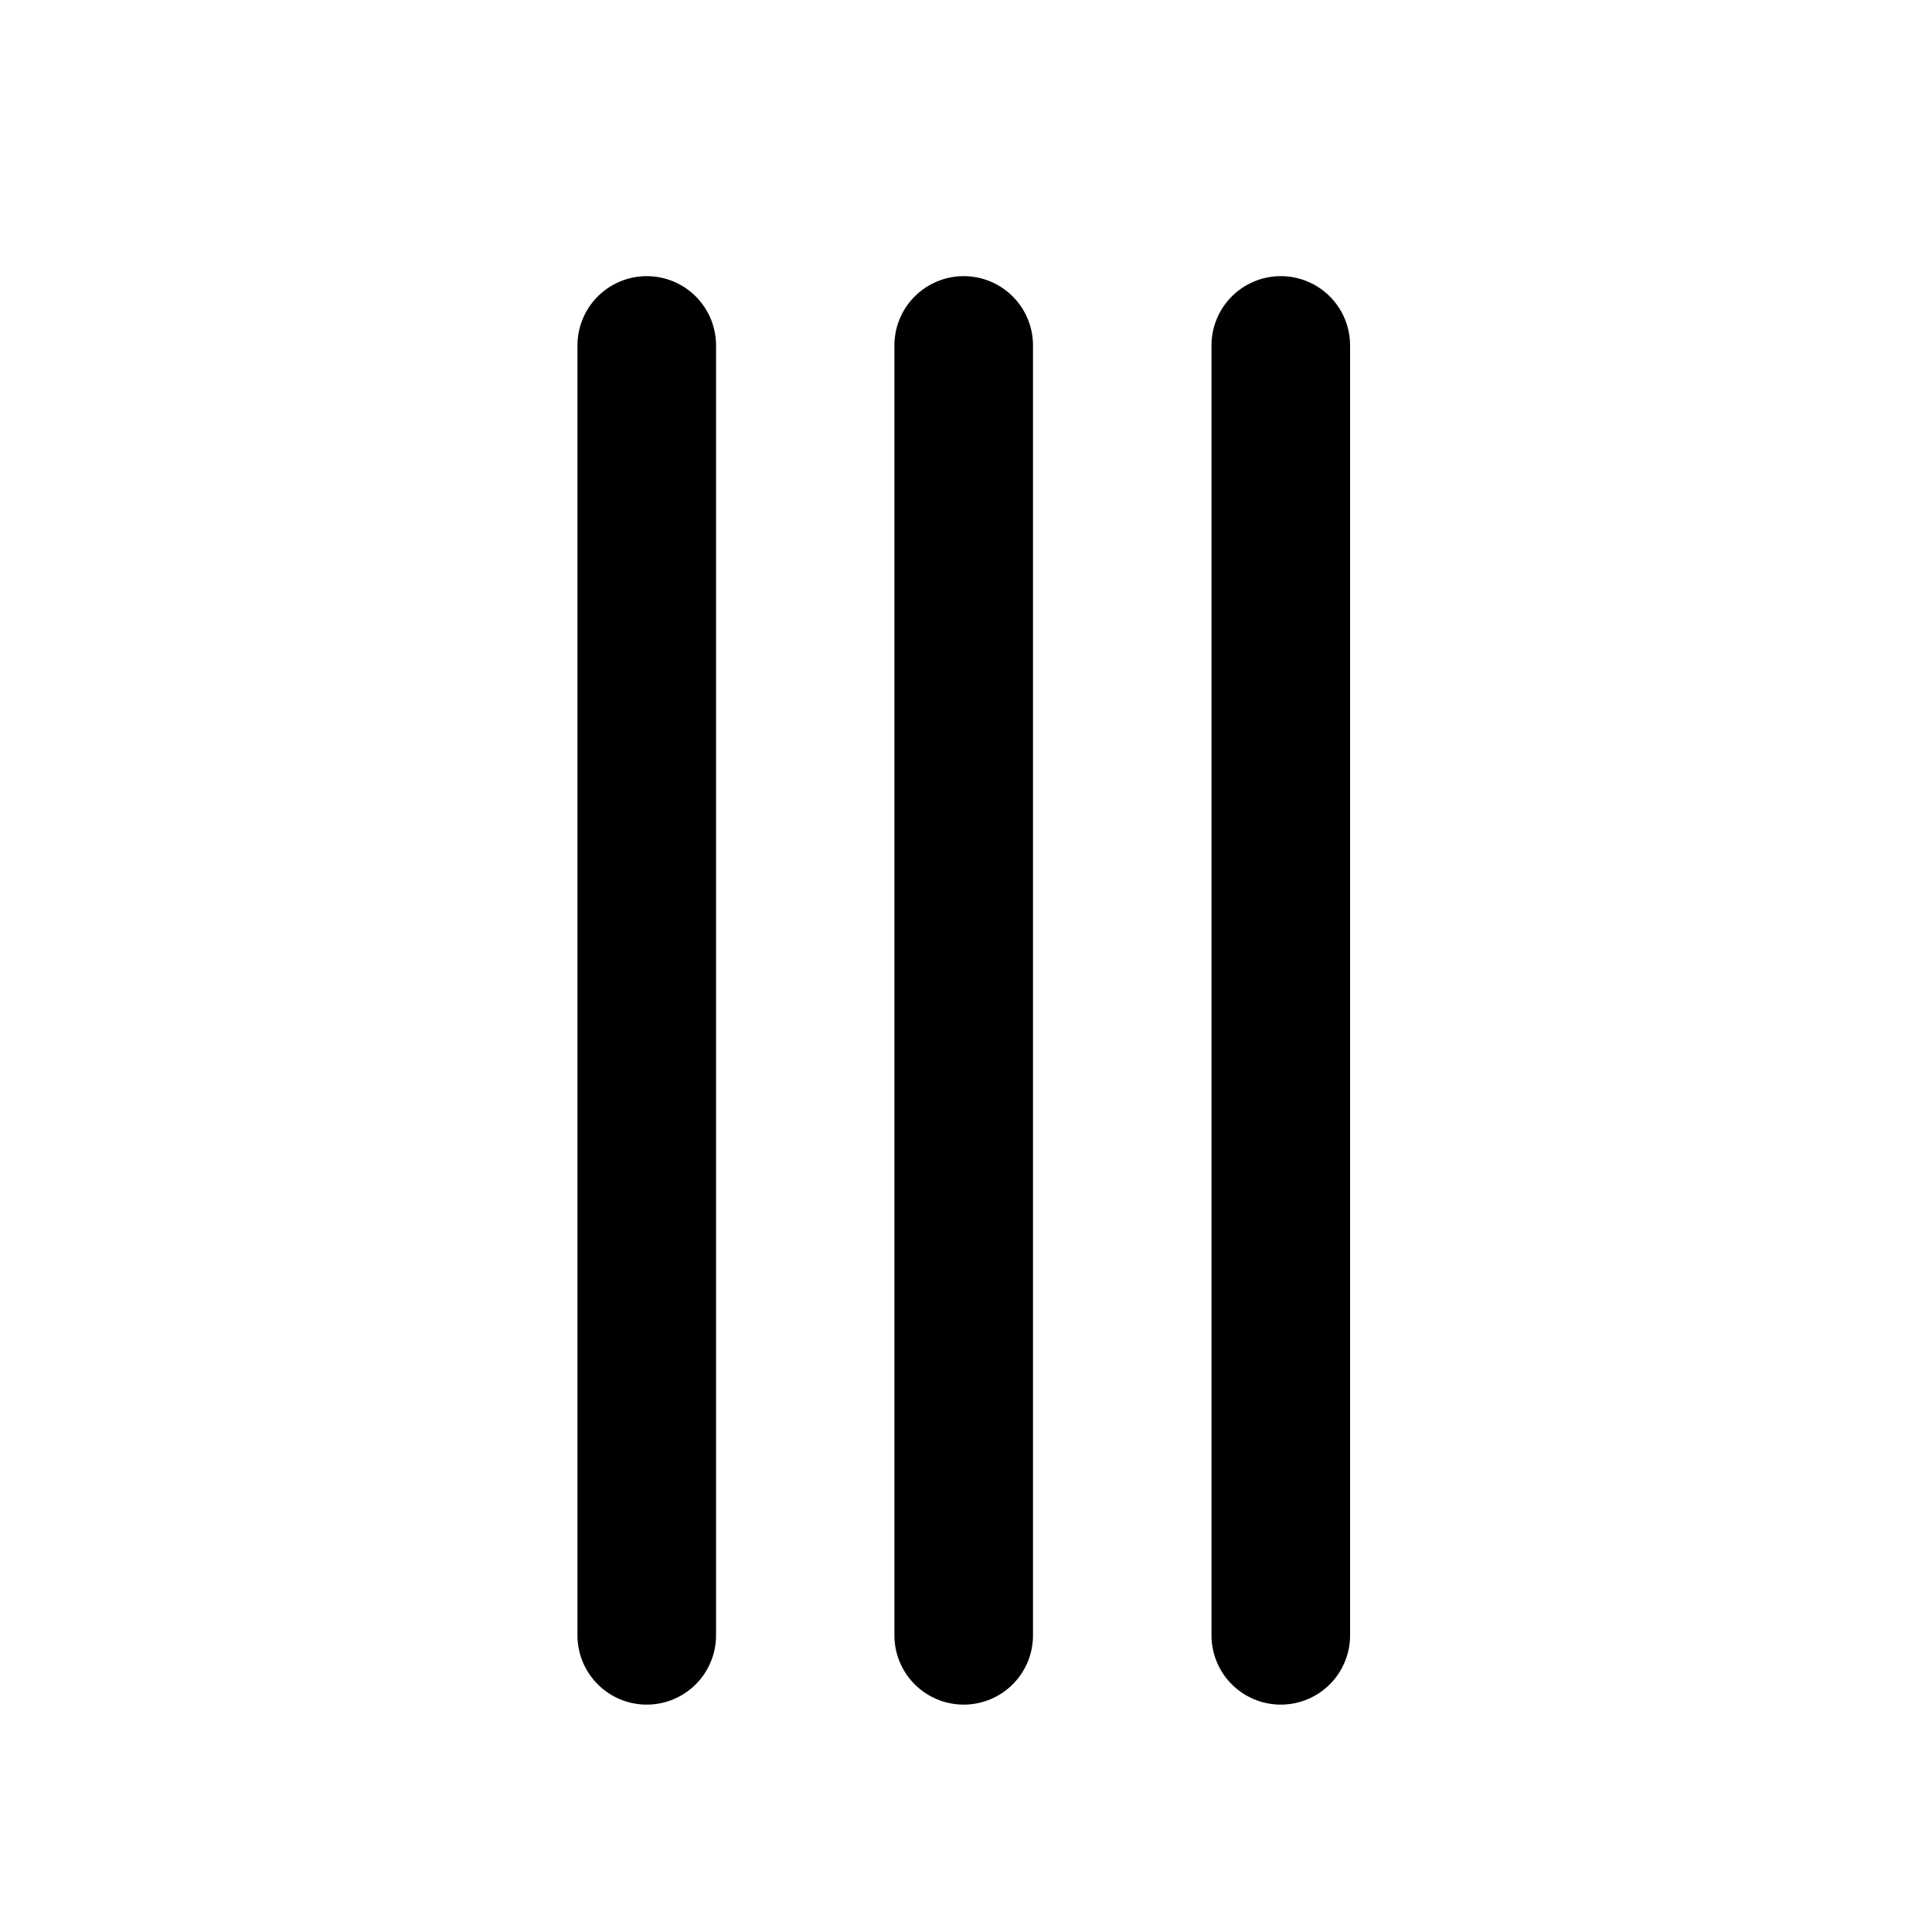 <?xml version="1.0" encoding="utf-8"?>
<!-- Generator: Adobe Illustrator 16.0.0, SVG Export Plug-In . SVG Version: 6.00 Build 0)  -->
<!DOCTYPE svg PUBLIC "-//W3C//DTD SVG 1.1//EN" "http://www.w3.org/Graphics/SVG/1.1/DTD/svg11.dtd">
<svg version="1.1" id="Layer_1" xmlns="http://www.w3.org/2000/svg" xmlns:xlink="http://www.w3.org/1999/xlink" x="0px" y="0px"
	 width="288px" height="288px" viewBox="0 0 288 288" enable-background="new 0 0 288 288" xml:space="preserve">
<g id="_x33__684_">
	
		<line id="one_482_" fill="none" stroke="#000000" stroke-width="20.66" stroke-linecap="round" stroke-miterlimit="10" x1="96.41" y1="243.776" x2="96.41" y2="51.493"/>
	
		<line id="three_868_" fill="none" stroke="#000000" stroke-width="20.66" stroke-linecap="round" stroke-miterlimit="10" x1="190.924" y1="243.776" x2="190.924" y2="51.493"/>
	
		<line id="three_867_" fill="none" stroke="#000000" stroke-width="20.66" stroke-linecap="round" stroke-miterlimit="10" x1="143.657" y1="243.776" x2="143.657" y2="51.493"/>
</g>
</svg>
